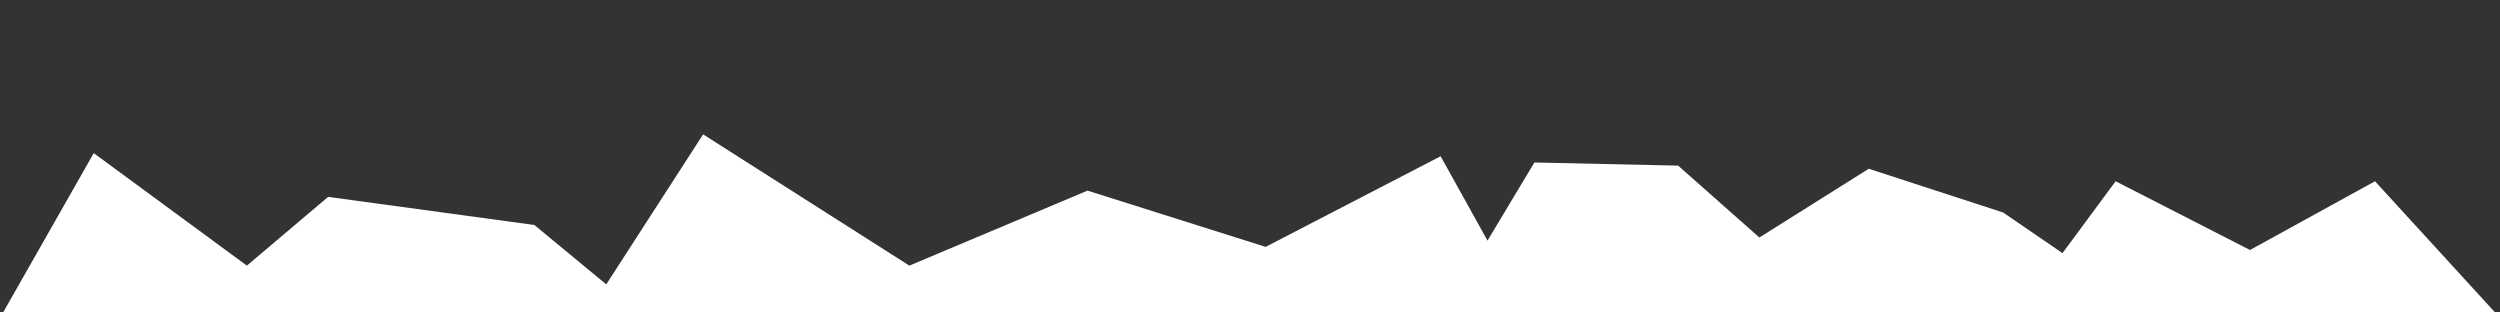 <svg width="800" height="100" xmlns="http://www.w3.org/2000/svg">
 <rect width="100%" height="100%" fill="#333333" stroke="none"/>
 <g>
  <title>Layer 1</title>
  <path id="svg_2" d="m-3,107l33,-58l49,36l26,-22l66,9l23,19l31,-48l66,42l57,-24l57,18l56,-29l15,27l15,-25l46,1l26,23l35,-22l43,14l19,13l17,-23l43,22l40,-22l54,59" opacity="NaN" stroke-width="3" fill="#ffffff"/>
 </g>

</svg>